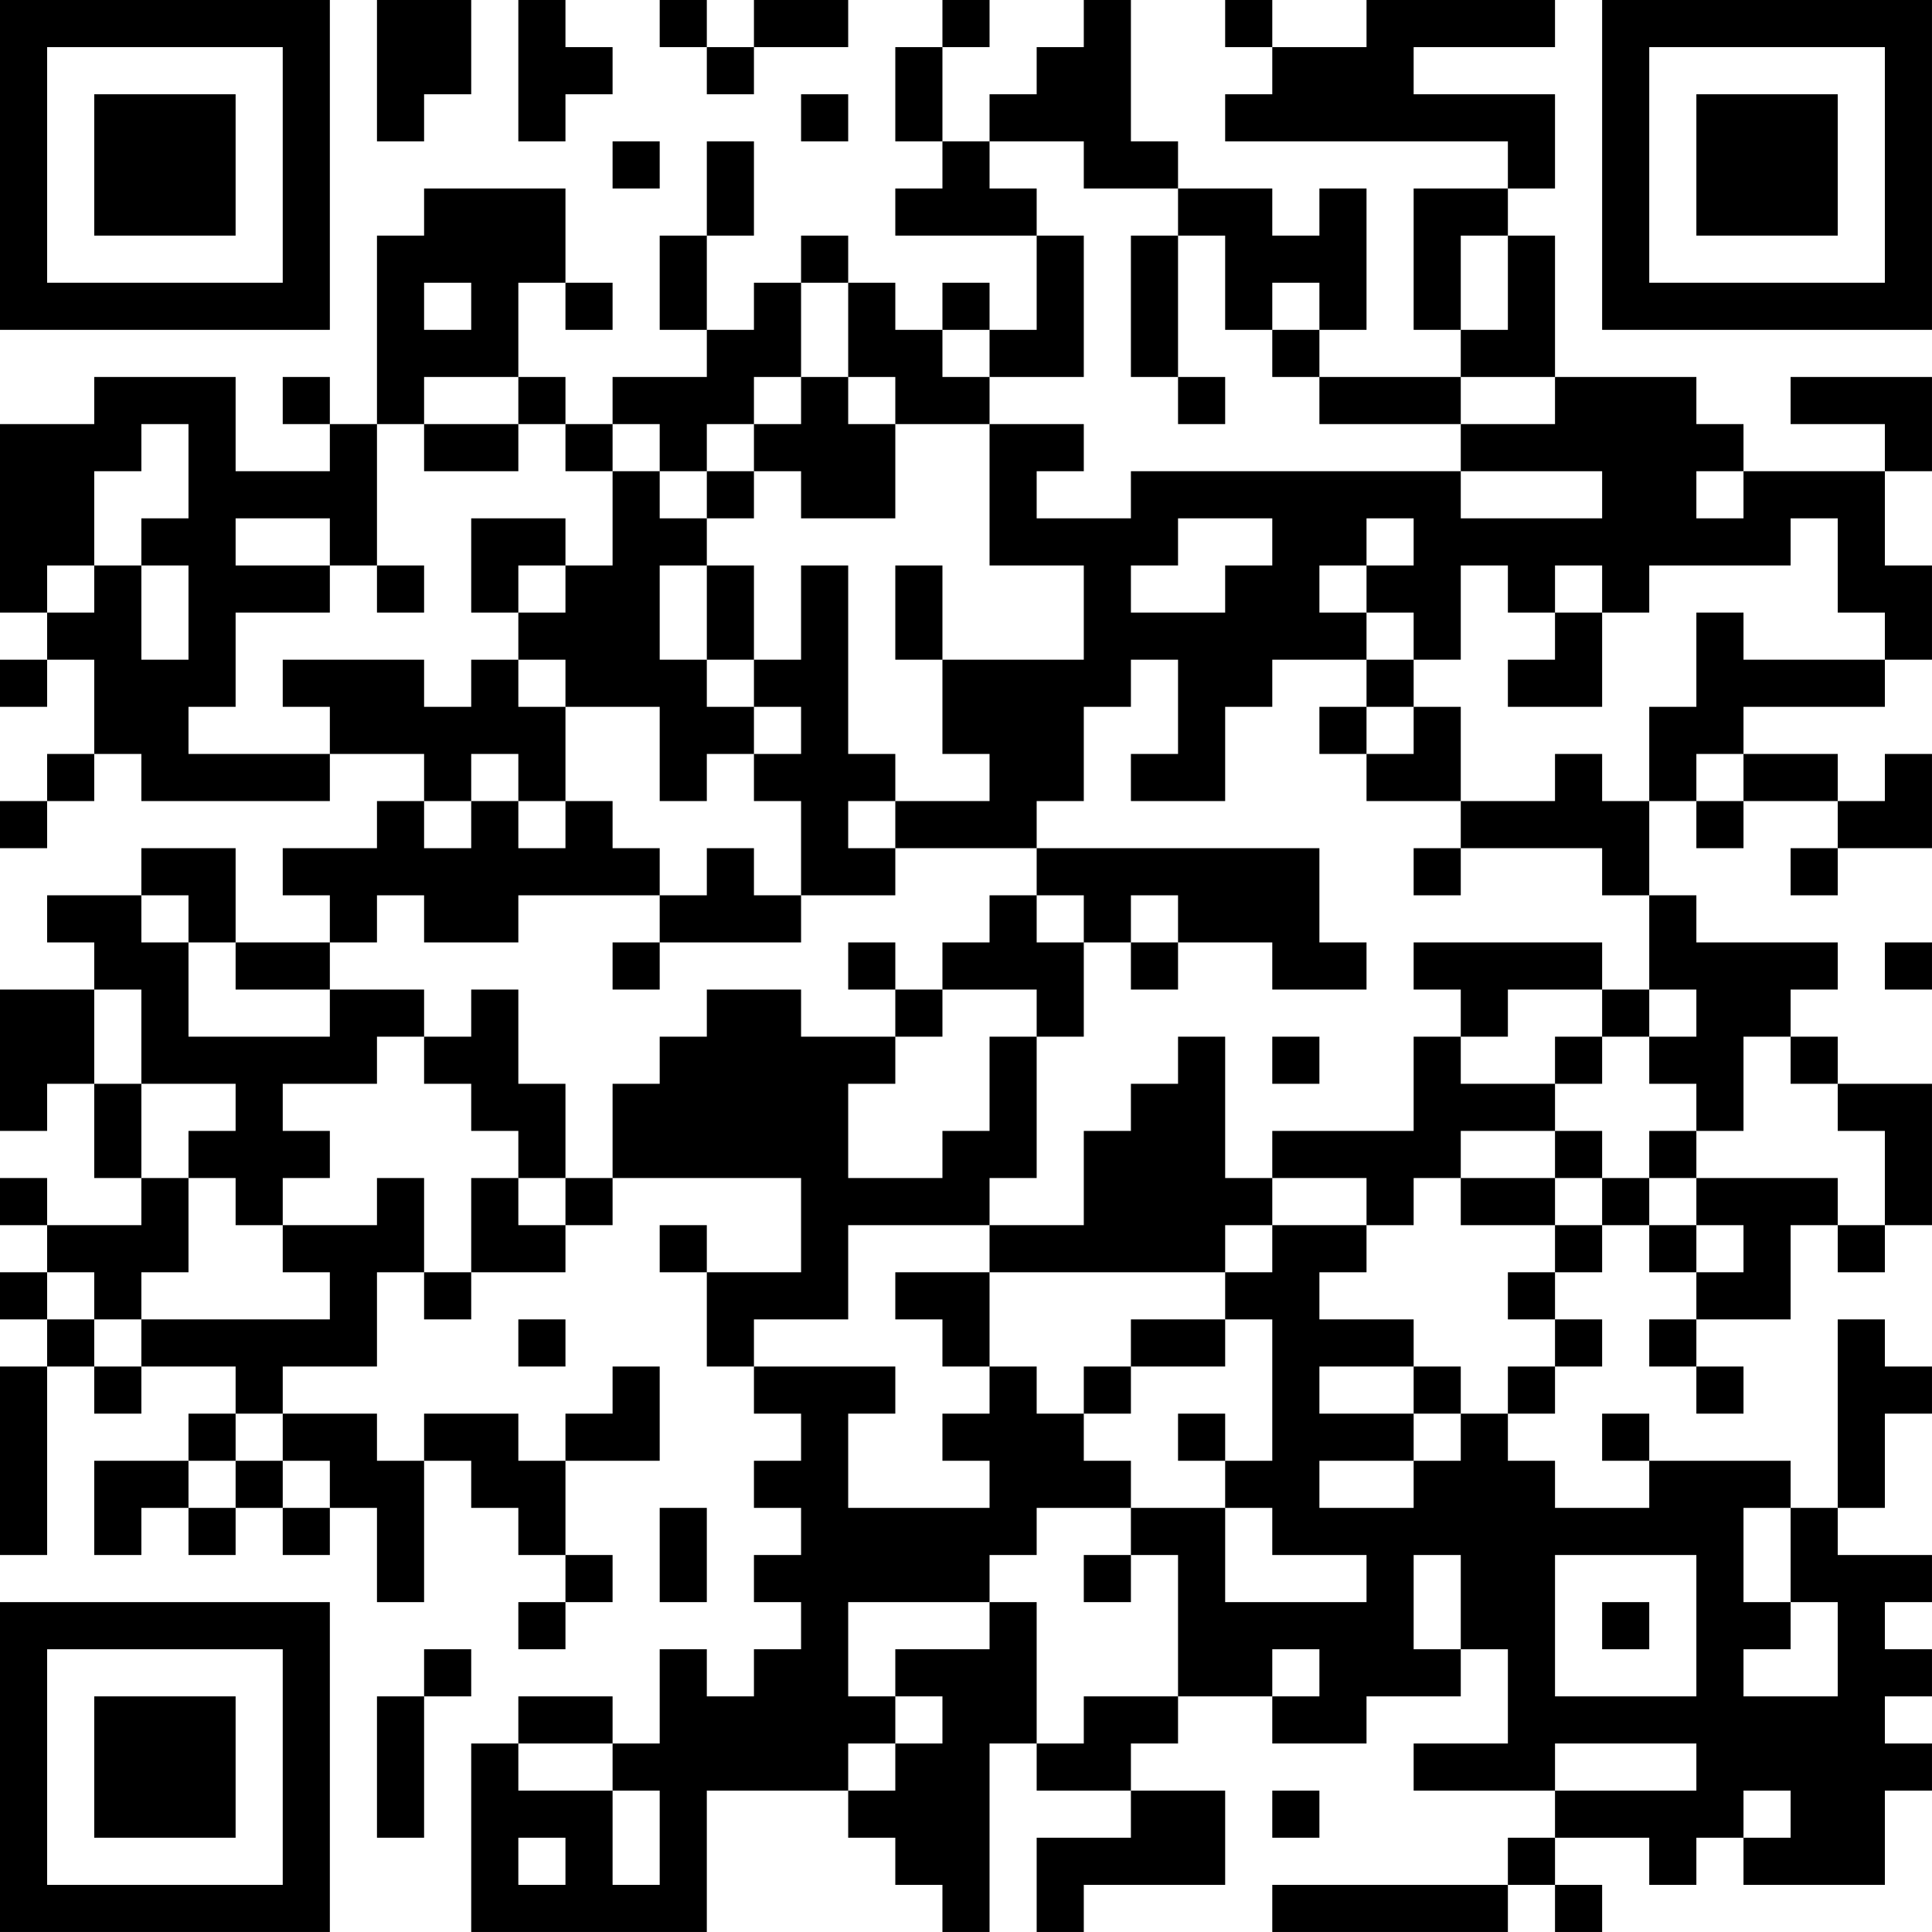 <?xml version="1.0" encoding="UTF-8"?>
<svg xmlns="http://www.w3.org/2000/svg" version="1.1" width="200" height="200" viewBox="0 0 200 200"><rect x="0" y="0" width="200" height="200" fill="#ffffff"/><g transform="scale(4.878)"><g transform="translate(0,0)"><path fill-rule="evenodd" d="M8 0L8 3L9 3L9 2L10 2L10 0ZM11 0L11 3L12 3L12 2L13 2L13 1L12 1L12 0ZM14 0L14 1L15 1L15 2L16 2L16 1L18 1L18 0L16 0L16 1L15 1L15 0ZM20 0L20 1L19 1L19 3L20 3L20 4L19 4L19 5L22 5L22 7L21 7L21 6L20 6L20 7L19 7L19 6L18 6L18 5L17 5L17 6L16 6L16 7L15 7L15 5L16 5L16 3L15 3L15 5L14 5L14 7L15 7L15 8L13 8L13 9L12 9L12 8L11 8L11 6L12 6L12 7L13 7L13 6L12 6L12 4L9 4L9 5L8 5L8 9L7 9L7 8L6 8L6 9L7 9L7 10L5 10L5 8L2 8L2 9L0 9L0 13L1 13L1 14L0 14L0 15L1 15L1 14L2 14L2 16L1 16L1 17L0 17L0 18L1 18L1 17L2 17L2 16L3 16L3 17L7 17L7 16L9 16L9 17L8 17L8 18L6 18L6 19L7 19L7 20L5 20L5 18L3 18L3 19L1 19L1 20L2 20L2 21L0 21L0 24L1 24L1 23L2 23L2 25L3 25L3 26L1 26L1 25L0 25L0 26L1 26L1 27L0 27L0 28L1 28L1 29L0 29L0 33L1 33L1 29L2 29L2 30L3 30L3 29L5 29L5 30L4 30L4 31L2 31L2 33L3 33L3 32L4 32L4 33L5 33L5 32L6 32L6 33L7 33L7 32L8 32L8 34L9 34L9 31L10 31L10 32L11 32L11 33L12 33L12 34L11 34L11 35L12 35L12 34L13 34L13 33L12 33L12 31L14 31L14 29L13 29L13 30L12 30L12 31L11 31L11 30L9 30L9 31L8 31L8 30L6 30L6 29L8 29L8 27L9 27L9 28L10 28L10 27L12 27L12 26L13 26L13 25L17 25L17 27L15 27L15 26L14 26L14 27L15 27L15 29L16 29L16 30L17 30L17 31L16 31L16 32L17 32L17 33L16 33L16 34L17 34L17 35L16 35L16 36L15 36L15 35L14 35L14 37L13 37L13 36L11 36L11 37L10 37L10 41L15 41L15 38L18 38L18 39L19 39L19 40L20 40L20 41L21 41L21 37L22 37L22 38L24 38L24 39L22 39L22 41L23 41L23 40L26 40L26 38L24 38L24 37L25 37L25 36L27 36L27 37L29 37L29 36L31 36L31 35L32 35L32 37L30 37L30 38L33 38L33 39L32 39L32 40L27 40L27 41L32 41L32 40L33 40L33 41L34 41L34 40L33 40L33 39L35 39L35 40L36 40L36 39L37 39L37 40L40 40L40 38L41 38L41 37L40 37L40 36L41 36L41 35L40 35L40 34L41 34L41 33L39 33L39 32L40 32L40 30L41 30L41 29L40 29L40 28L39 28L39 32L38 32L38 31L35 31L35 30L34 30L34 31L35 31L35 32L33 32L33 31L32 31L32 30L33 30L33 29L34 29L34 28L33 28L33 27L34 27L34 26L35 26L35 27L36 27L36 28L35 28L35 29L36 29L36 30L37 30L37 29L36 29L36 28L38 28L38 26L39 26L39 27L40 27L40 26L41 26L41 23L39 23L39 22L38 22L38 21L39 21L39 20L36 20L36 19L35 19L35 17L36 17L36 18L37 18L37 17L39 17L39 18L38 18L38 19L39 19L39 18L41 18L41 16L40 16L40 17L39 17L39 16L37 16L37 15L40 15L40 14L41 14L41 12L40 12L40 10L41 10L41 8L38 8L38 9L40 9L40 10L37 10L37 9L36 9L36 8L33 8L33 5L32 5L32 4L33 4L33 2L30 2L30 1L33 1L33 0L29 0L29 1L27 1L27 0L26 0L26 1L27 1L27 2L26 2L26 3L32 3L32 4L30 4L30 7L31 7L31 8L28 8L28 7L29 7L29 4L28 4L28 5L27 5L27 4L25 4L25 3L24 3L24 0L23 0L23 1L22 1L22 2L21 2L21 3L20 3L20 1L21 1L21 0ZM17 2L17 3L18 3L18 2ZM13 3L13 4L14 4L14 3ZM21 3L21 4L22 4L22 5L23 5L23 8L21 8L21 7L20 7L20 8L21 8L21 9L19 9L19 8L18 8L18 6L17 6L17 8L16 8L16 9L15 9L15 10L14 10L14 9L13 9L13 10L12 10L12 9L11 9L11 8L9 8L9 9L8 9L8 12L7 12L7 11L5 11L5 12L7 12L7 13L5 13L5 15L4 15L4 16L7 16L7 15L6 15L6 14L9 14L9 15L10 15L10 14L11 14L11 15L12 15L12 17L11 17L11 16L10 16L10 17L9 17L9 18L10 18L10 17L11 17L11 18L12 18L12 17L13 17L13 18L14 18L14 19L11 19L11 20L9 20L9 19L8 19L8 20L7 20L7 21L5 21L5 20L4 20L4 19L3 19L3 20L4 20L4 22L7 22L7 21L9 21L9 22L8 22L8 23L6 23L6 24L7 24L7 25L6 25L6 26L5 26L5 25L4 25L4 24L5 24L5 23L3 23L3 21L2 21L2 23L3 23L3 25L4 25L4 27L3 27L3 28L2 28L2 27L1 27L1 28L2 28L2 29L3 29L3 28L7 28L7 27L6 27L6 26L8 26L8 25L9 25L9 27L10 27L10 25L11 25L11 26L12 26L12 25L13 25L13 23L14 23L14 22L15 22L15 21L17 21L17 22L19 22L19 23L18 23L18 25L20 25L20 24L21 24L21 22L22 22L22 25L21 25L21 26L18 26L18 28L16 28L16 29L19 29L19 30L18 30L18 32L21 32L21 31L20 31L20 30L21 30L21 29L22 29L22 30L23 30L23 31L24 31L24 32L22 32L22 33L21 33L21 34L18 34L18 36L19 36L19 37L18 37L18 38L19 38L19 37L20 37L20 36L19 36L19 35L21 35L21 34L22 34L22 37L23 37L23 36L25 36L25 33L24 33L24 32L26 32L26 34L29 34L29 33L27 33L27 32L26 32L26 31L27 31L27 28L26 28L26 27L27 27L27 26L29 26L29 27L28 27L28 28L30 28L30 29L28 29L28 30L30 30L30 31L28 31L28 32L30 32L30 31L31 31L31 30L32 30L32 29L33 29L33 28L32 28L32 27L33 27L33 26L34 26L34 25L35 25L35 26L36 26L36 27L37 27L37 26L36 26L36 25L39 25L39 26L40 26L40 24L39 24L39 23L38 23L38 22L37 22L37 24L36 24L36 23L35 23L35 22L36 22L36 21L35 21L35 19L34 19L34 18L31 18L31 17L33 17L33 16L34 16L34 17L35 17L35 15L36 15L36 13L37 13L37 14L40 14L40 13L39 13L39 11L38 11L38 12L35 12L35 13L34 13L34 12L33 12L33 13L32 13L32 12L31 12L31 14L30 14L30 13L29 13L29 12L30 12L30 11L29 11L29 12L28 12L28 13L29 13L29 14L27 14L27 15L26 15L26 17L24 17L24 16L25 16L25 14L24 14L24 15L23 15L23 17L22 17L22 18L19 18L19 17L21 17L21 16L20 16L20 14L23 14L23 12L21 12L21 9L23 9L23 10L22 10L22 11L24 11L24 10L31 10L31 11L34 11L34 10L31 10L31 9L33 9L33 8L31 8L31 9L28 9L28 8L27 8L27 7L28 7L28 6L27 6L27 7L26 7L26 5L25 5L25 4L23 4L23 3ZM24 5L24 8L25 8L25 9L26 9L26 8L25 8L25 5ZM31 5L31 7L32 7L32 5ZM9 6L9 7L10 7L10 6ZM17 8L17 9L16 9L16 10L15 10L15 11L14 11L14 10L13 10L13 12L12 12L12 11L10 11L10 13L11 13L11 14L12 14L12 15L14 15L14 17L15 17L15 16L16 16L16 17L17 17L17 19L16 19L16 18L15 18L15 19L14 19L14 20L13 20L13 21L14 21L14 20L17 20L17 19L19 19L19 18L18 18L18 17L19 17L19 16L18 16L18 12L17 12L17 14L16 14L16 12L15 12L15 11L16 11L16 10L17 10L17 11L19 11L19 9L18 9L18 8ZM3 9L3 10L2 10L2 12L1 12L1 13L2 13L2 12L3 12L3 14L4 14L4 12L3 12L3 11L4 11L4 9ZM9 9L9 10L11 10L11 9ZM36 10L36 11L37 11L37 10ZM25 11L25 12L24 12L24 13L26 13L26 12L27 12L27 11ZM8 12L8 13L9 13L9 12ZM11 12L11 13L12 13L12 12ZM14 12L14 14L15 14L15 15L16 15L16 16L17 16L17 15L16 15L16 14L15 14L15 12ZM19 12L19 14L20 14L20 12ZM33 13L33 14L32 14L32 15L34 15L34 13ZM29 14L29 15L28 15L28 16L29 16L29 17L31 17L31 15L30 15L30 14ZM29 15L29 16L30 16L30 15ZM36 16L36 17L37 17L37 16ZM22 18L22 19L21 19L21 20L20 20L20 21L19 21L19 20L18 20L18 21L19 21L19 22L20 22L20 21L22 21L22 22L23 22L23 20L24 20L24 21L25 21L25 20L27 20L27 21L29 21L29 20L28 20L28 18ZM30 18L30 19L31 19L31 18ZM22 19L22 20L23 20L23 19ZM24 19L24 20L25 20L25 19ZM30 20L30 21L31 21L31 22L30 22L30 24L27 24L27 25L26 25L26 22L25 22L25 23L24 23L24 24L23 24L23 26L21 26L21 27L19 27L19 28L20 28L20 29L21 29L21 27L26 27L26 26L27 26L27 25L29 25L29 26L30 26L30 25L31 25L31 26L33 26L33 25L34 25L34 24L33 24L33 23L34 23L34 22L35 22L35 21L34 21L34 20ZM40 20L40 21L41 21L41 20ZM10 21L10 22L9 22L9 23L10 23L10 24L11 24L11 25L12 25L12 23L11 23L11 21ZM32 21L32 22L31 22L31 23L33 23L33 22L34 22L34 21ZM27 22L27 23L28 23L28 22ZM31 24L31 25L33 25L33 24ZM35 24L35 25L36 25L36 24ZM11 28L11 29L12 29L12 28ZM24 28L24 29L23 29L23 30L24 30L24 29L26 29L26 28ZM30 29L30 30L31 30L31 29ZM5 30L5 31L4 31L4 32L5 32L5 31L6 31L6 32L7 32L7 31L6 31L6 30ZM25 30L25 31L26 31L26 30ZM14 32L14 34L15 34L15 32ZM37 32L37 34L38 34L38 35L37 35L37 36L39 36L39 34L38 34L38 32ZM23 33L23 34L24 34L24 33ZM30 33L30 35L31 35L31 33ZM33 33L33 36L36 36L36 33ZM34 34L34 35L35 35L35 34ZM9 35L9 36L8 36L8 39L9 39L9 36L10 36L10 35ZM27 35L27 36L28 36L28 35ZM11 37L11 38L13 38L13 40L14 40L14 38L13 38L13 37ZM33 37L33 38L36 38L36 37ZM27 38L27 39L28 39L28 38ZM37 38L37 39L38 39L38 38ZM11 39L11 40L12 40L12 39ZM0 0L0 7L7 7L7 0ZM1 1L1 6L6 6L6 1ZM2 2L2 5L5 5L5 2ZM34 0L34 7L41 7L41 0ZM35 1L35 6L40 6L40 1ZM36 2L36 5L39 5L39 2ZM0 34L0 41L7 41L7 34ZM1 35L1 40L6 40L6 35ZM2 36L2 39L5 39L5 36Z" fill="#000000"/></g></g></svg>
